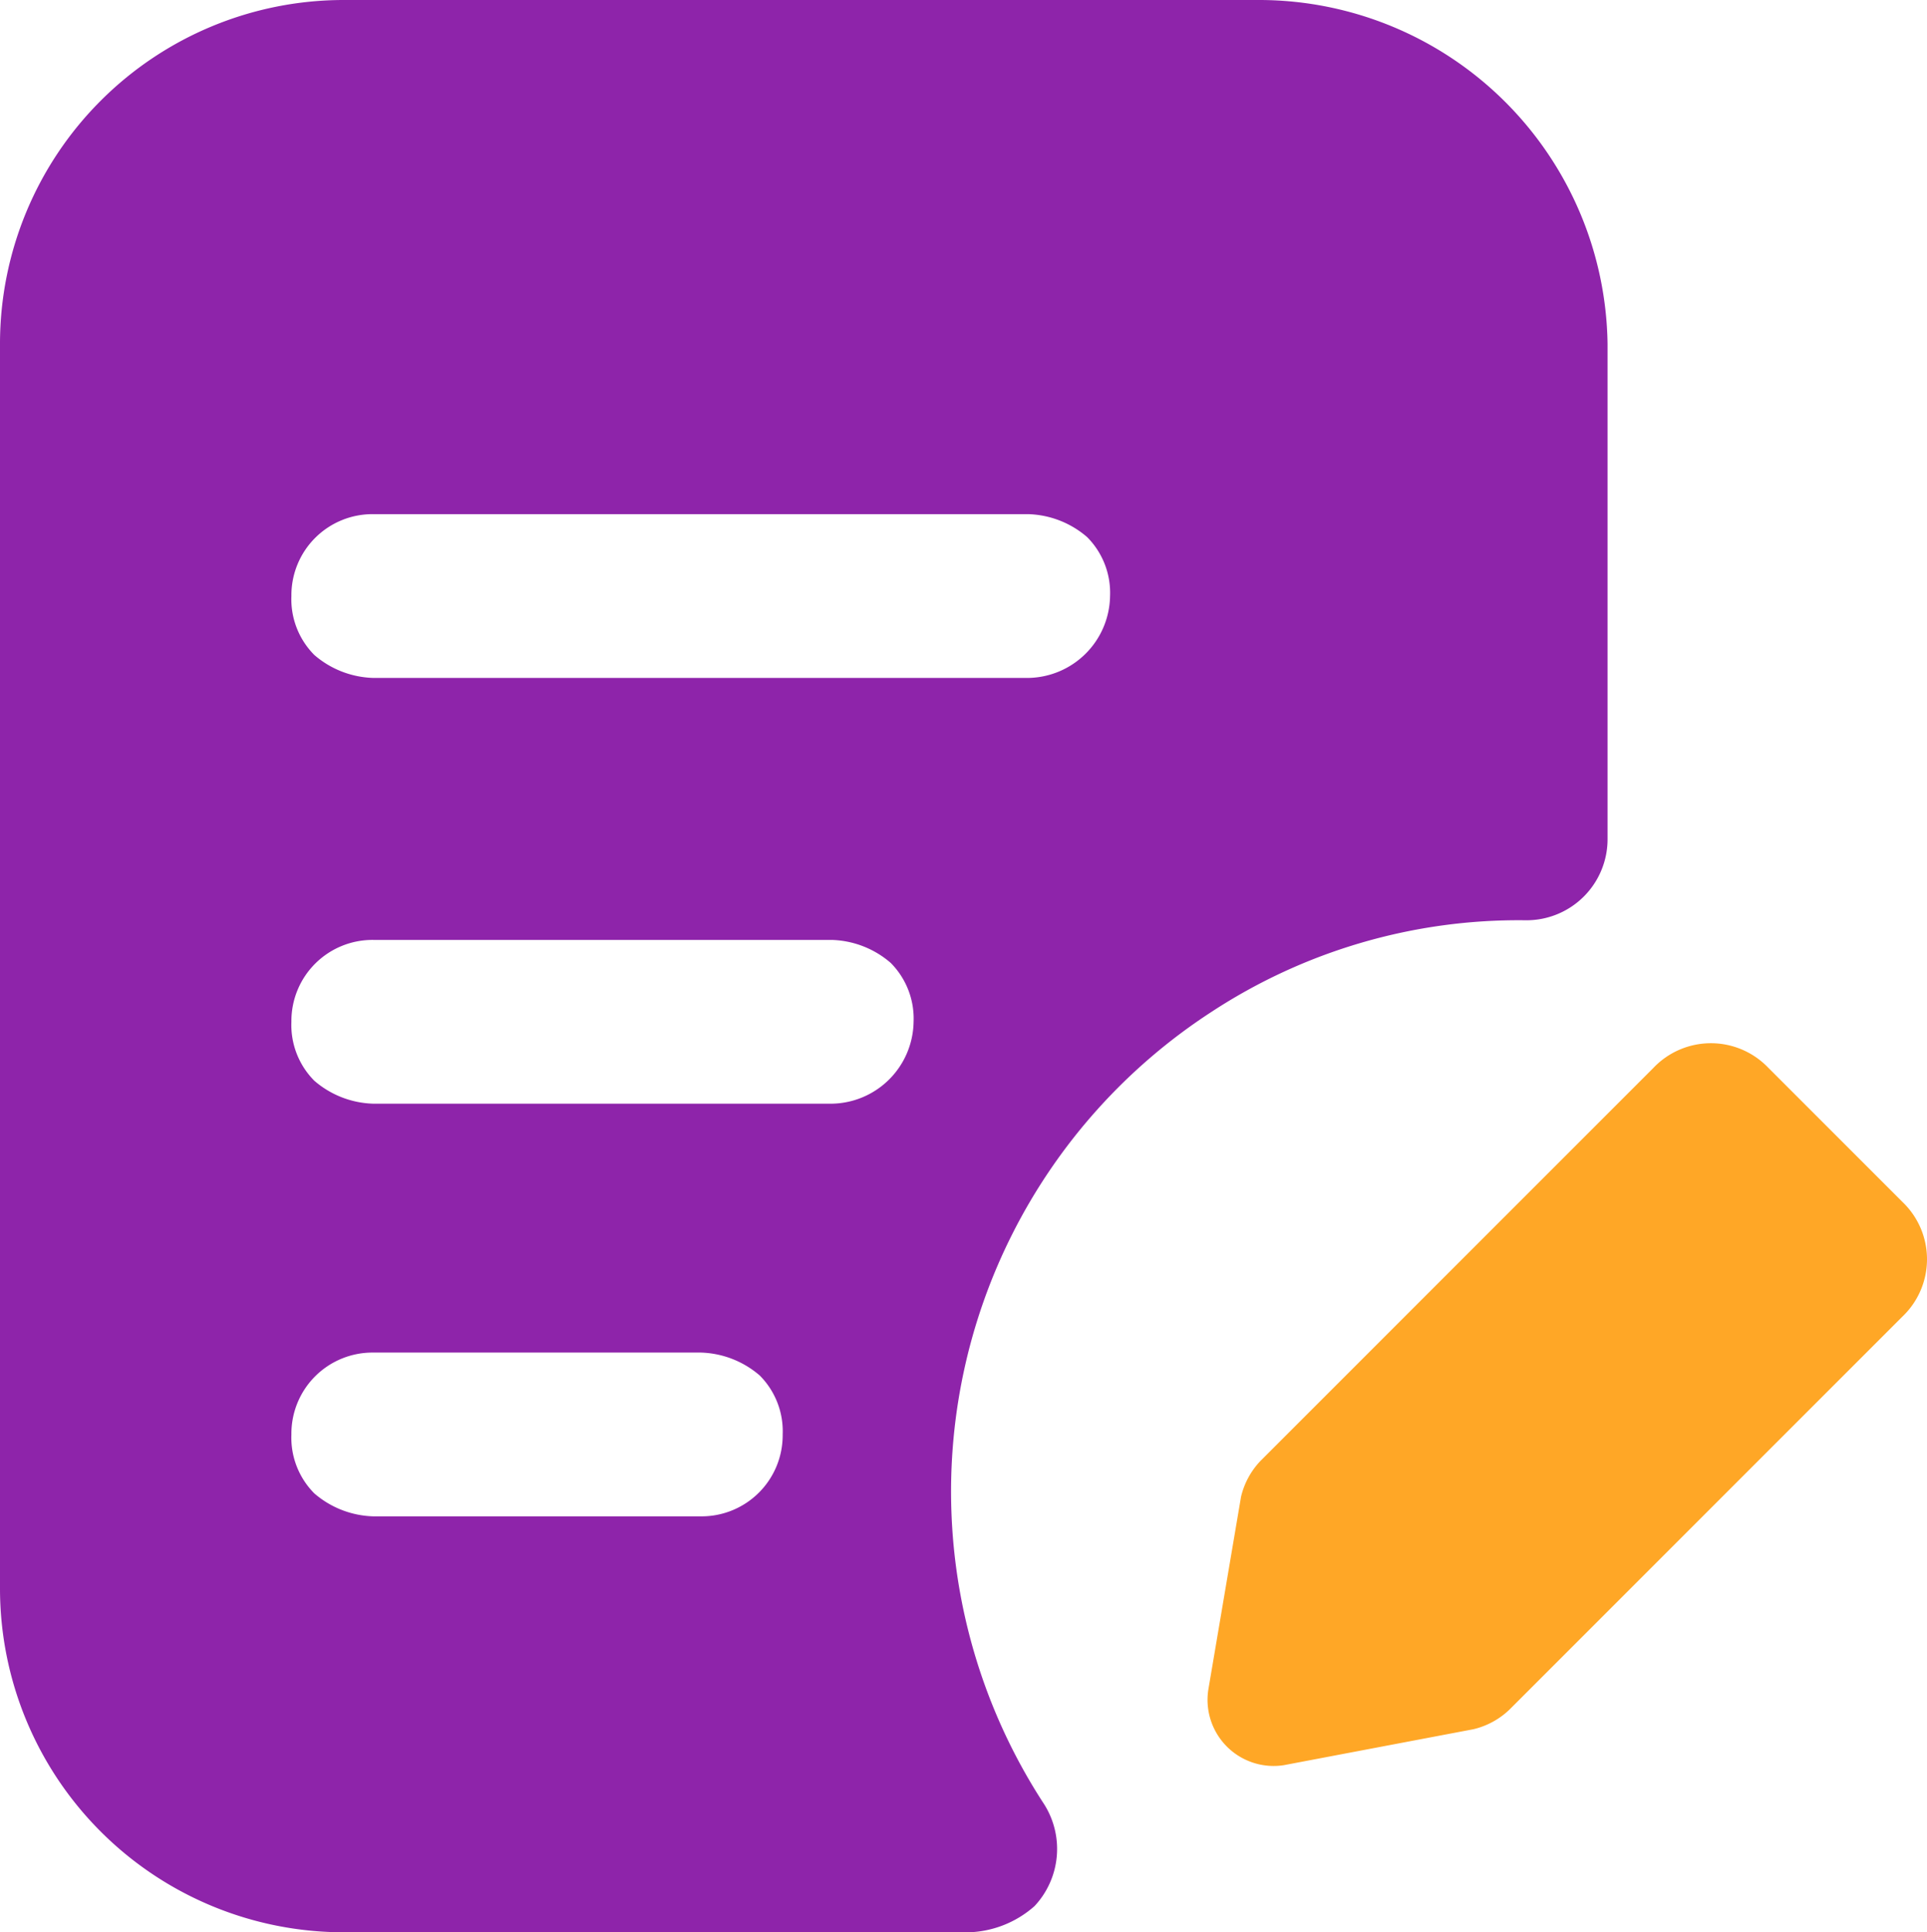 <svg xmlns="http://www.w3.org/2000/svg" width="51.004" height="51.134" viewBox="0 0 51.004 51.134">
  <g id="form" transform="translate(-0.652)">
    <path id="Path_20586" data-name="Path 20586" d="M327.717,294.549a2.066,2.066,0,0,0,.953-.52l10.4-10.4a2.094,2.094,0,0,0,0-3.033l-3.553-3.553a2.1,2.1,0,0,0-3.033,0h0l-10.4,10.4a2.066,2.066,0,0,0-.52.953l-.867,5.113a1.75,1.75,0,0,0,1.993,1.993Z" transform="translate(-288.064 -248.789)" fill="#ffa726"/>
    <path id="Path_20587" data-name="Path 20587" d="M34.018,0H9.751a9.1,9.1,0,0,0-9.1,9.1V42.034a9.1,9.1,0,0,0,9.1,9.1H26.3a2.752,2.752,0,0,0,1.733-.693,2.213,2.213,0,0,0,.26-2.687,15.132,15.132,0,0,1,4.42-20.974,14.826,14.826,0,0,1,8.32-2.427A2.146,2.146,0,0,0,43.2,22.187V9.1A9.23,9.23,0,0,0,34.018,0ZM19.2,40.127H10.531a2.491,2.491,0,0,1-1.56-.607,2.089,2.089,0,0,1-.607-1.56,2.146,2.146,0,0,1,2.167-2.167H19.2a2.491,2.491,0,0,1,1.56.607,2.089,2.089,0,0,1,.607,1.56A2.146,2.146,0,0,1,19.2,40.127Zm3.467-10.92H10.531a2.491,2.491,0,0,1-1.56-.607,2.089,2.089,0,0,1-.607-1.56,2.146,2.146,0,0,1,2.167-2.167H22.665a2.491,2.491,0,0,1,1.56.607,2.089,2.089,0,0,1,.607,1.56A2.2,2.2,0,0,1,22.664,29.207Zm5.2-11.267H10.531a2.491,2.491,0,0,1-1.56-.607,2.089,2.089,0,0,1-.607-1.56,2.146,2.146,0,0,1,2.167-2.167H27.865a2.491,2.491,0,0,1,1.56.607,2.089,2.089,0,0,1,.607,1.56A2.2,2.2,0,0,1,27.865,17.94Z" transform="translate(0.001)" fill="#8e24aa"/>
  </g>
</svg>
